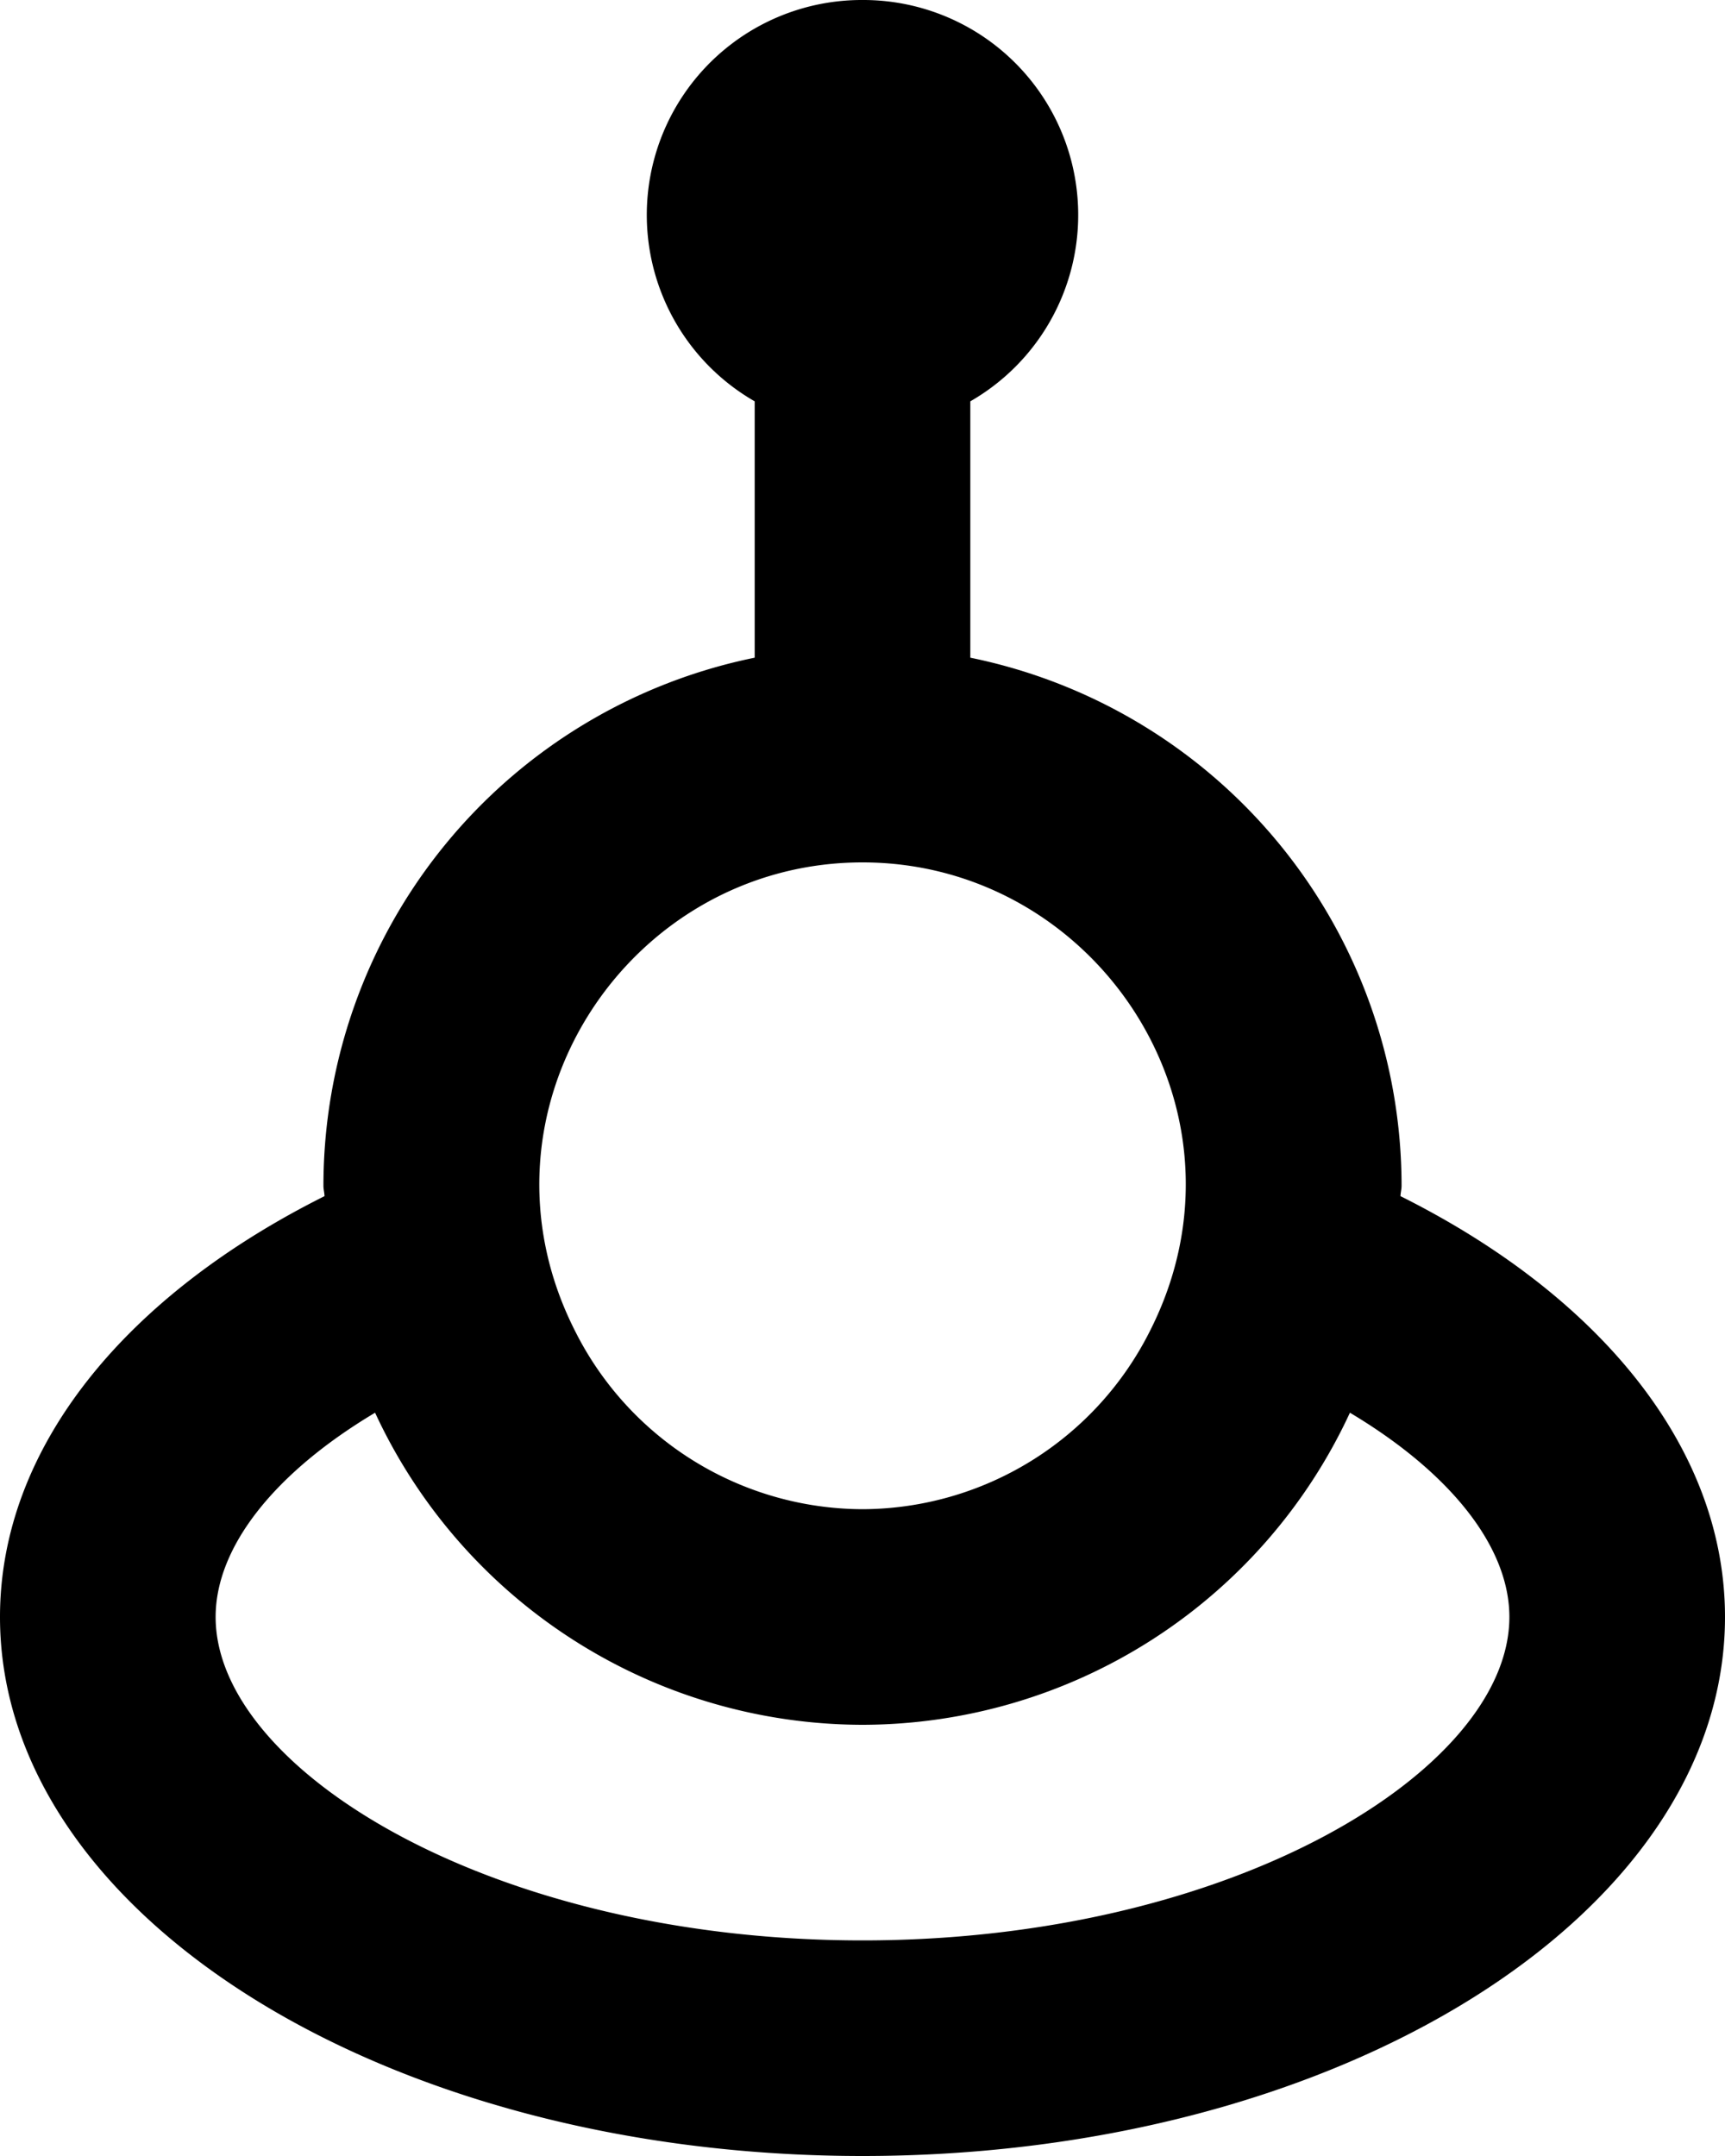<svg viewBox="0 0 16 20" xmlns="http://www.w3.org/2000/svg" focusable="false">
  <path d="M8 18c-3.434 0-6-1.584-6-3 0-.654.552-1.342 1.479-1.895A4.99 4.99 0 008 16a4.99 4.99 0 004.521-2.895C13.448 13.658 14 14.346 14 15c0 1.416-2.566 3-6 3M8 8c2.169 0 3.704 2.299 2.667 4.345A2.993 2.993 0 018 14a2.993 2.993 0 01-2.667-1.655C4.3 10.306 5.824 8 8 8m4.99 3.096c.001-.033.01-.063.01-.096a5 5 0 00-4-4.899V3.723A1.994 1.994 0 008 0a1.994 1.994 0 00-1 3.723v2.378A5 5 0 003 11c0 .033.009.063.01.096C1.177 12.012 0 13.419 0 15c0 2.761 3.582 5 8 5s8-2.239 8-5c0-1.581-1.177-2.988-3.01-3.904" fill-rule="evenodd"/>
</svg>
